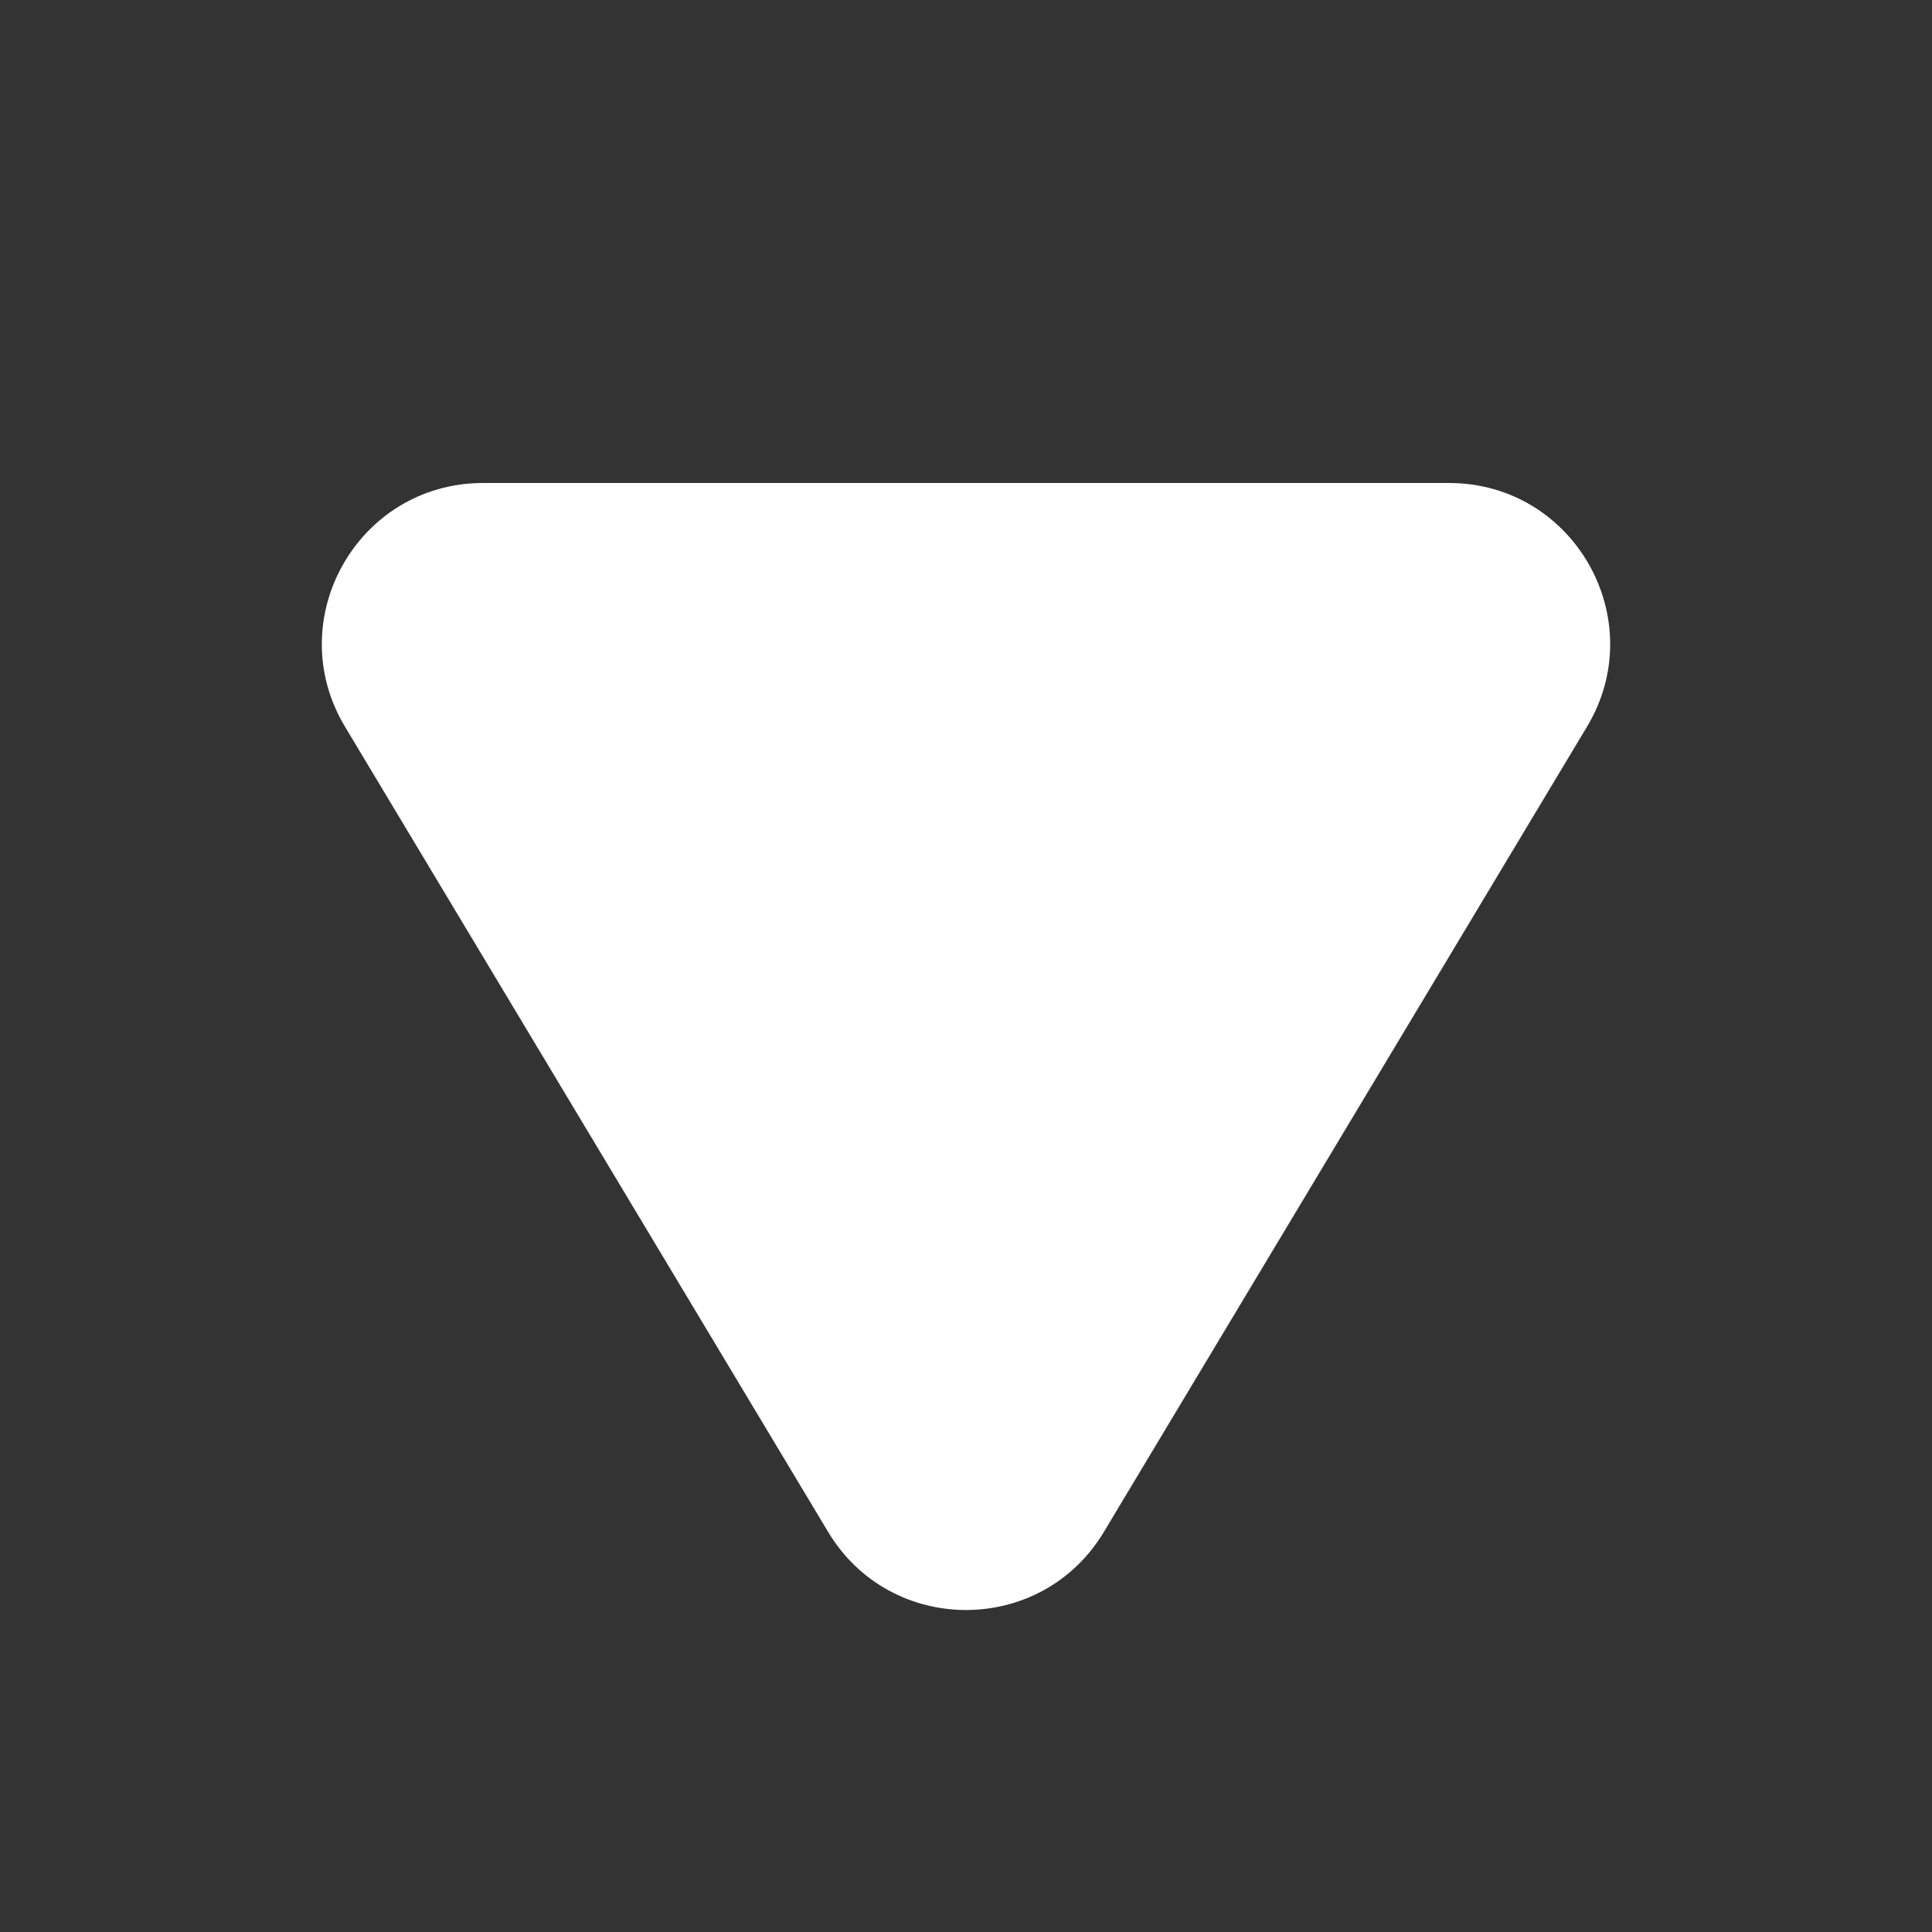 <?xml version="1.0" encoding="UTF-8"?>
<svg width="12px" height="12px" viewBox="0 0 12 12" version="1.1" xmlns="http://www.w3.org/2000/svg" xmlns:xlink="http://www.w3.org/1999/xlink">
    <rect x="0" y="0" width="12" height="12" fill="#333333" stroke="none"/>
    <!-- Generator: Sketch 45.1 (43504) - http://www.bohemiancoding.com/sketch -->
    <title>12x12-dropdown</title>
    <desc>Created with Sketch.</desc>
    <defs></defs>
    <g id="Page-1" stroke="none" stroke-width="1" fill="none" fill-rule="evenodd">
        <g id="Tintable-Icons" transform="translate(-96, -24)" fill-rule="nonzero" fill="#FFFFFF">
            <g id="asset" transform="translate(96, 24)">
                <g id="Icons-/-12x12-/-Dropdown">
                    <path d="M2.143,4.514 C1.743,3.848 2.223,3 3,3 L9,3 C9.777,3 10.257,3.848 9.857,4.514 L6.857,9.514 C6.469,10.162 5.531,10.162 5.143,9.514 L2.143,4.514 Z" id="triangle"></path>
                </g>
            </g>
        </g>
    </g>
</svg>
